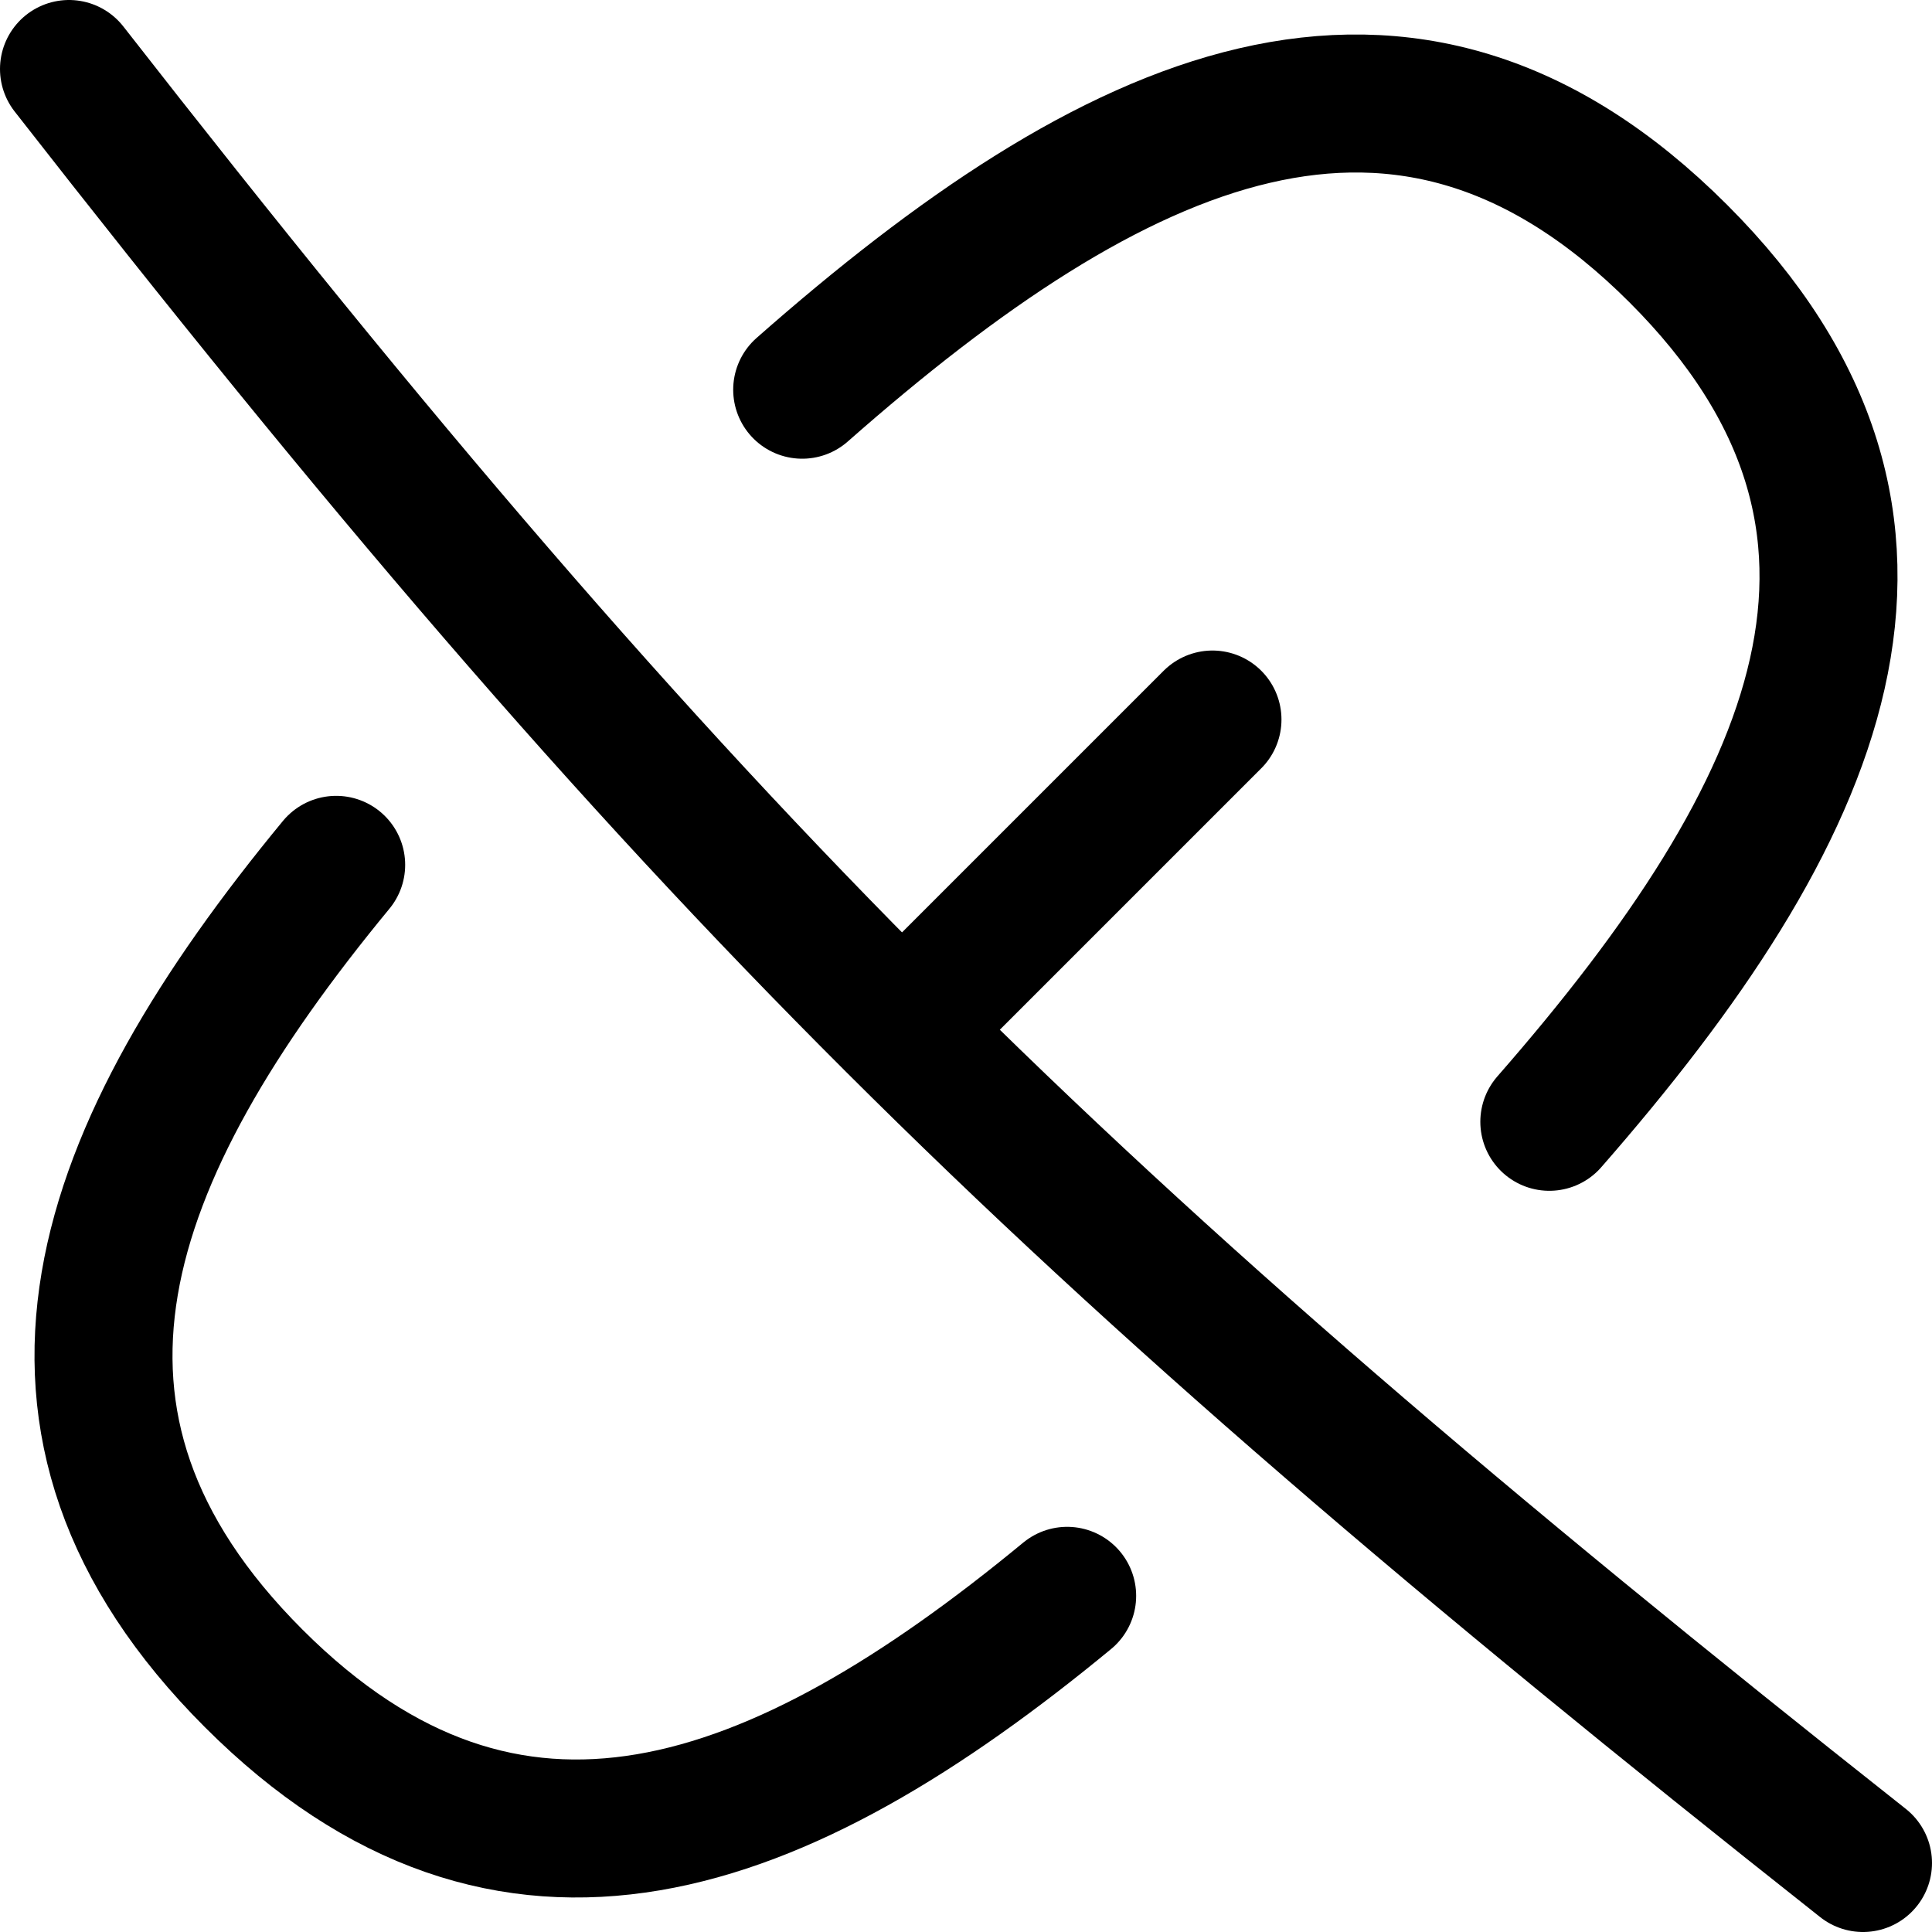 <svg xmlns="http://www.w3.org/2000/svg" fill="none" viewBox="0 0 14 14"><path stroke="currentColor" stroke-linecap="round" stroke-linejoin="round" d="M0.5 0.5C4.965 6.22 7.658 8.881 13.5 13.5" stroke-width="1"/><path stroke="currentColor" stroke-linecap="round" stroke-linejoin="round" d="M8.786 5.214 6.547 7.453" stroke-width="1"/><path stroke="currentColor" stroke-linecap="round" stroke-linejoin="round" d="M2.436 6.267C0.712 8.357 -0.017 10.307 1.838 12.162c1.855 1.855 3.805 1.126 5.895 -0.598" stroke-width="1"/><path stroke="currentColor" stroke-linecap="round" stroke-linejoin="round" d="M5.813 2.824C8.075 0.831 10.173 -0.151 12.162 1.838c1.972 1.972 1.024 4.051 -0.935 6.291" stroke-width="1"/></svg>